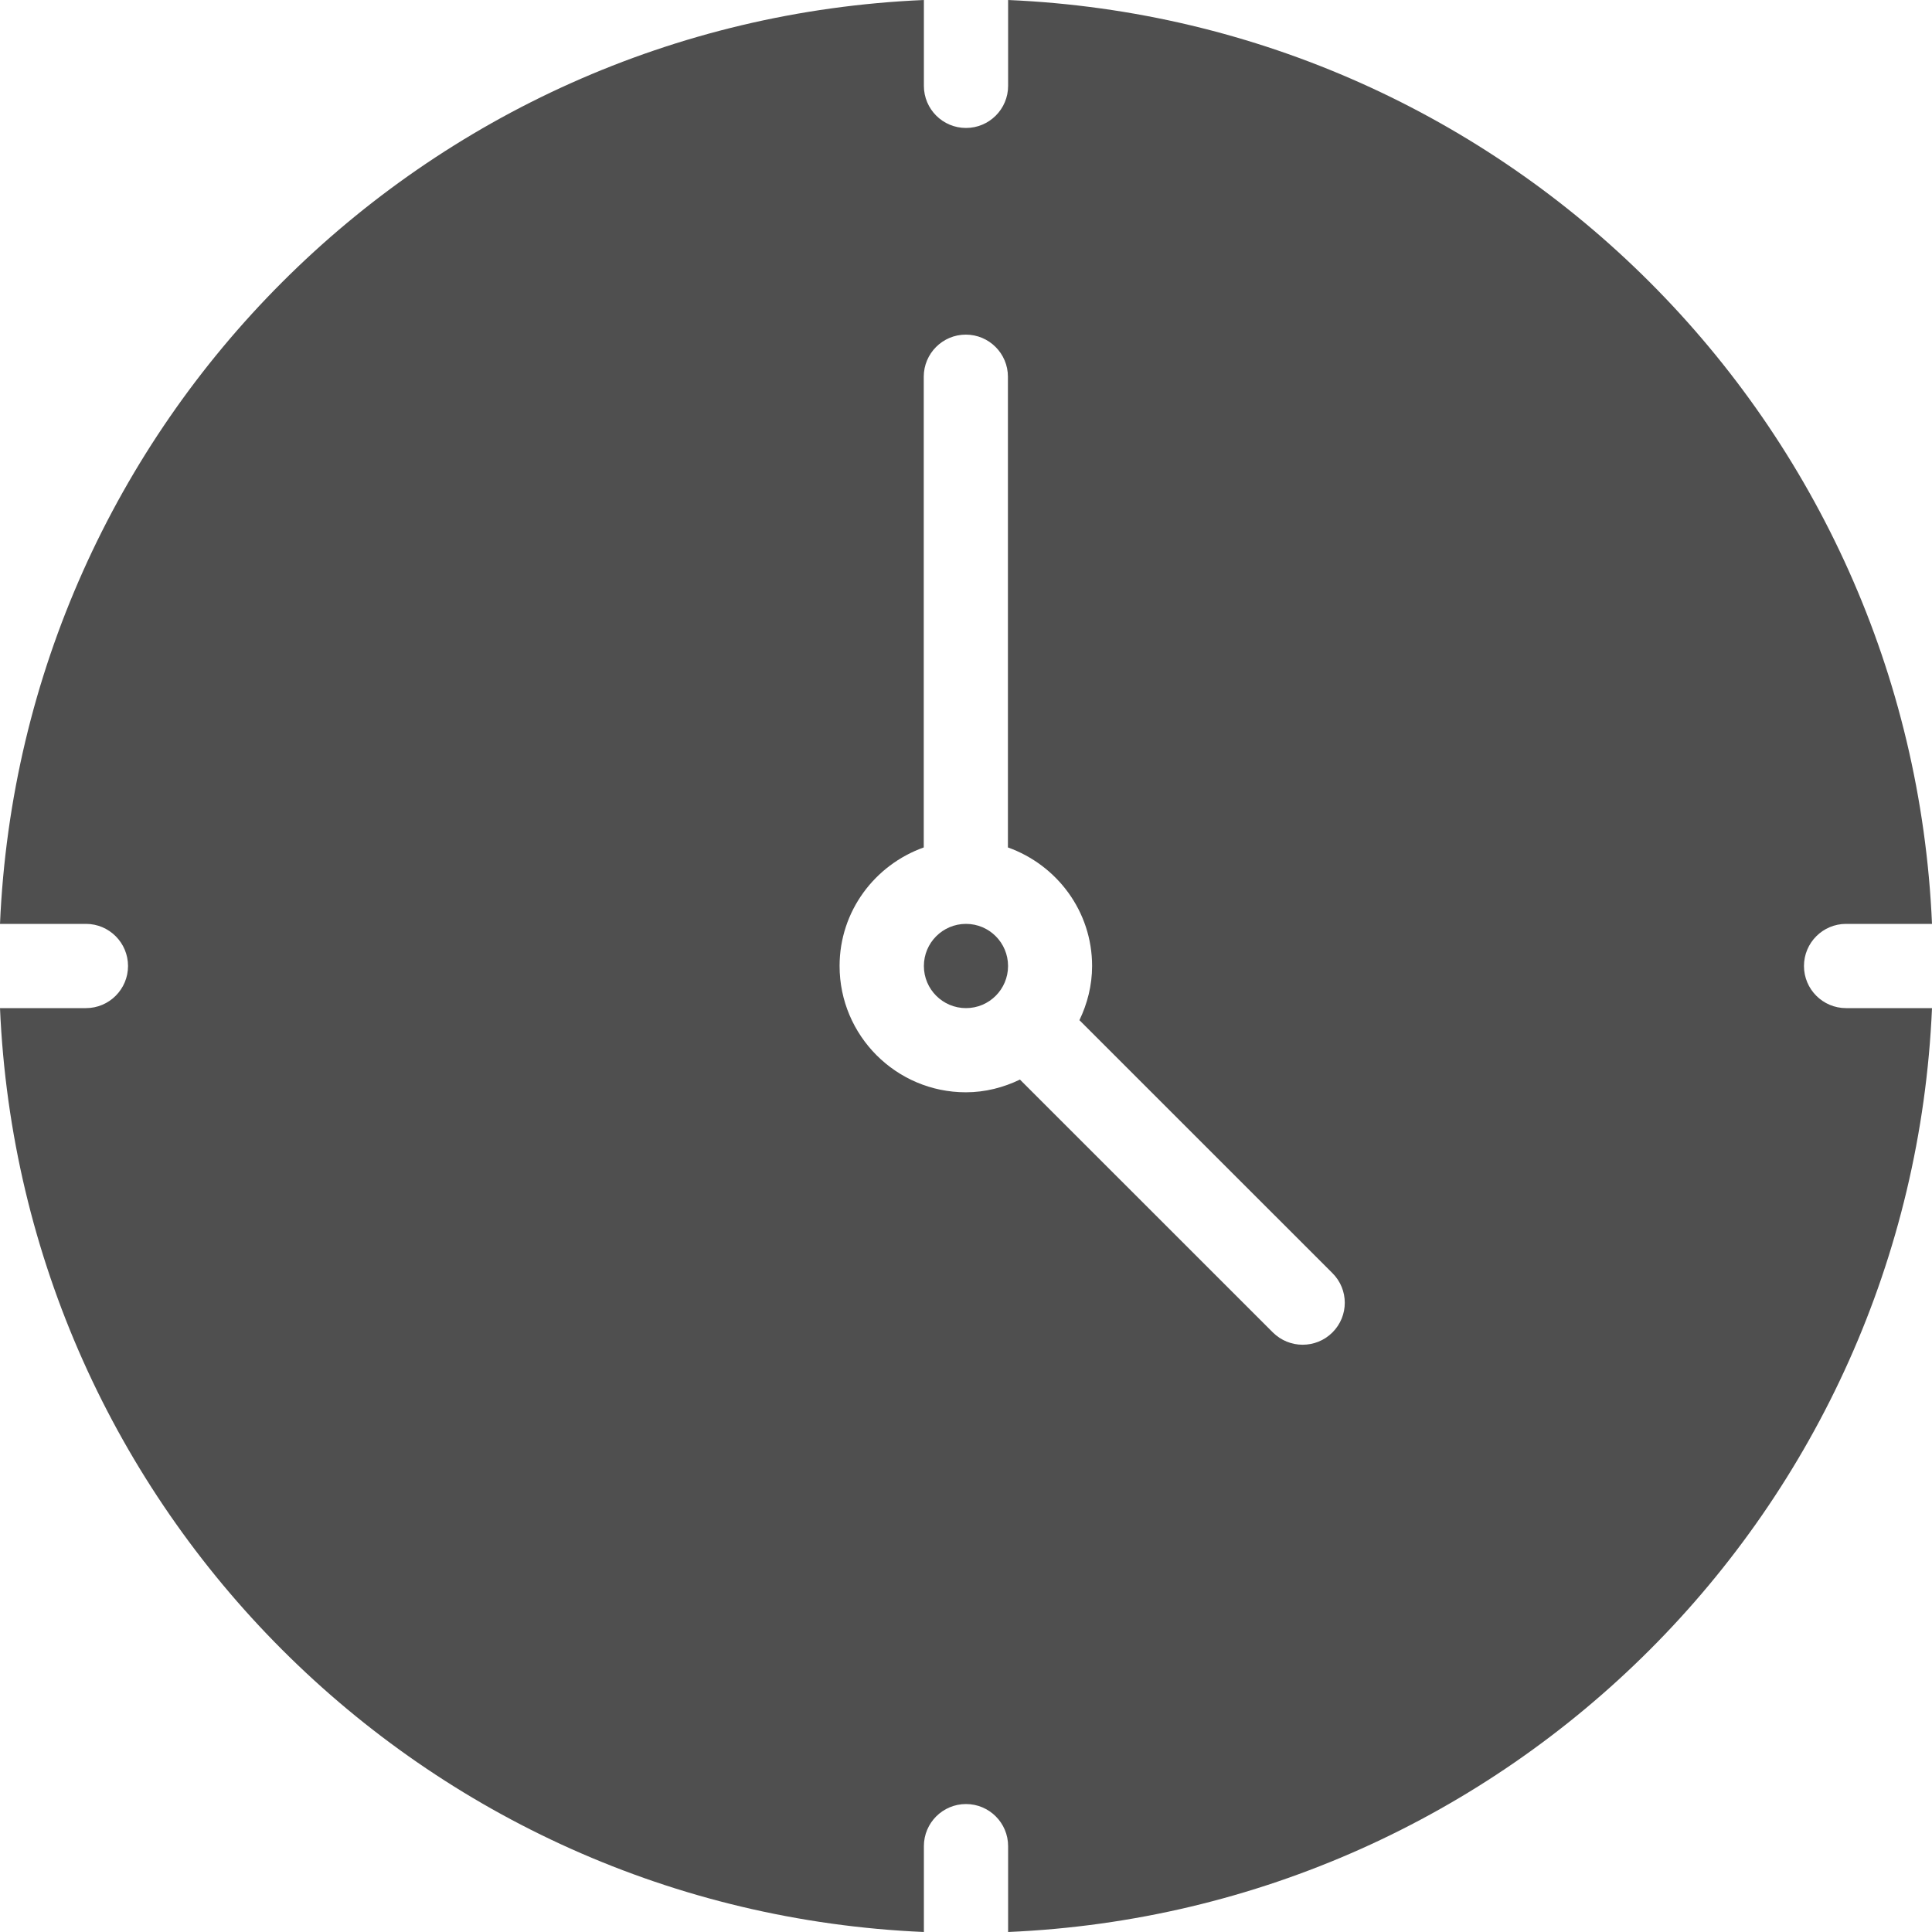 <svg width="30" height="30" viewBox="0 0 30 30" fill="none" xmlns="http://www.w3.org/2000/svg">
<path d="M15 15.654C15.361 15.654 15.653 15.361 15.653 15C15.653 14.639 15.361 14.346 15 14.346C14.639 14.346 14.346 14.639 14.346 15C14.346 15.361 14.639 15.654 15 15.654Z" fill="#4F4F4F"/>
<path d="M28.012 15C28.012 14.639 28.305 14.346 28.665 14.346H30C29.664 6.567 23.431 0.335 15.654 0V1.333C15.654 1.694 15.361 1.987 15 1.987C14.639 1.987 14.346 1.694 14.346 1.333V0C6.567 0.335 0.335 6.567 0 14.346H1.335C1.695 14.346 1.988 14.639 1.988 15C1.988 15.361 1.695 15.654 1.335 15.654H0C0.335 23.431 6.567 29.664 14.346 30V28.667C14.346 28.306 14.639 28.013 15 28.013C15.361 28.013 15.654 28.306 15.654 28.667V30C23.431 29.665 29.664 23.433 30 15.654H28.665C28.305 15.654 28.012 15.361 28.012 15ZM20.69 20.69C20.562 20.818 20.395 20.881 20.227 20.881C20.06 20.881 19.893 20.817 19.765 20.69L15.843 16.769C15.842 16.767 15.841 16.765 15.839 16.763C15.583 16.886 15.301 16.961 14.997 16.961C13.916 16.961 13.037 16.081 13.037 15C13.037 14.149 13.584 13.43 14.344 13.159V5.85C14.344 5.489 14.637 5.196 14.997 5.196C15.358 5.196 15.651 5.489 15.651 5.85V13.159C16.41 13.43 16.958 14.149 16.958 15C16.958 15.302 16.884 15.586 16.761 15.842C16.762 15.843 16.765 15.845 16.766 15.846L20.688 19.767C20.946 20.022 20.946 20.435 20.69 20.69Z" fill="#4F4F4F"/>
</svg>
